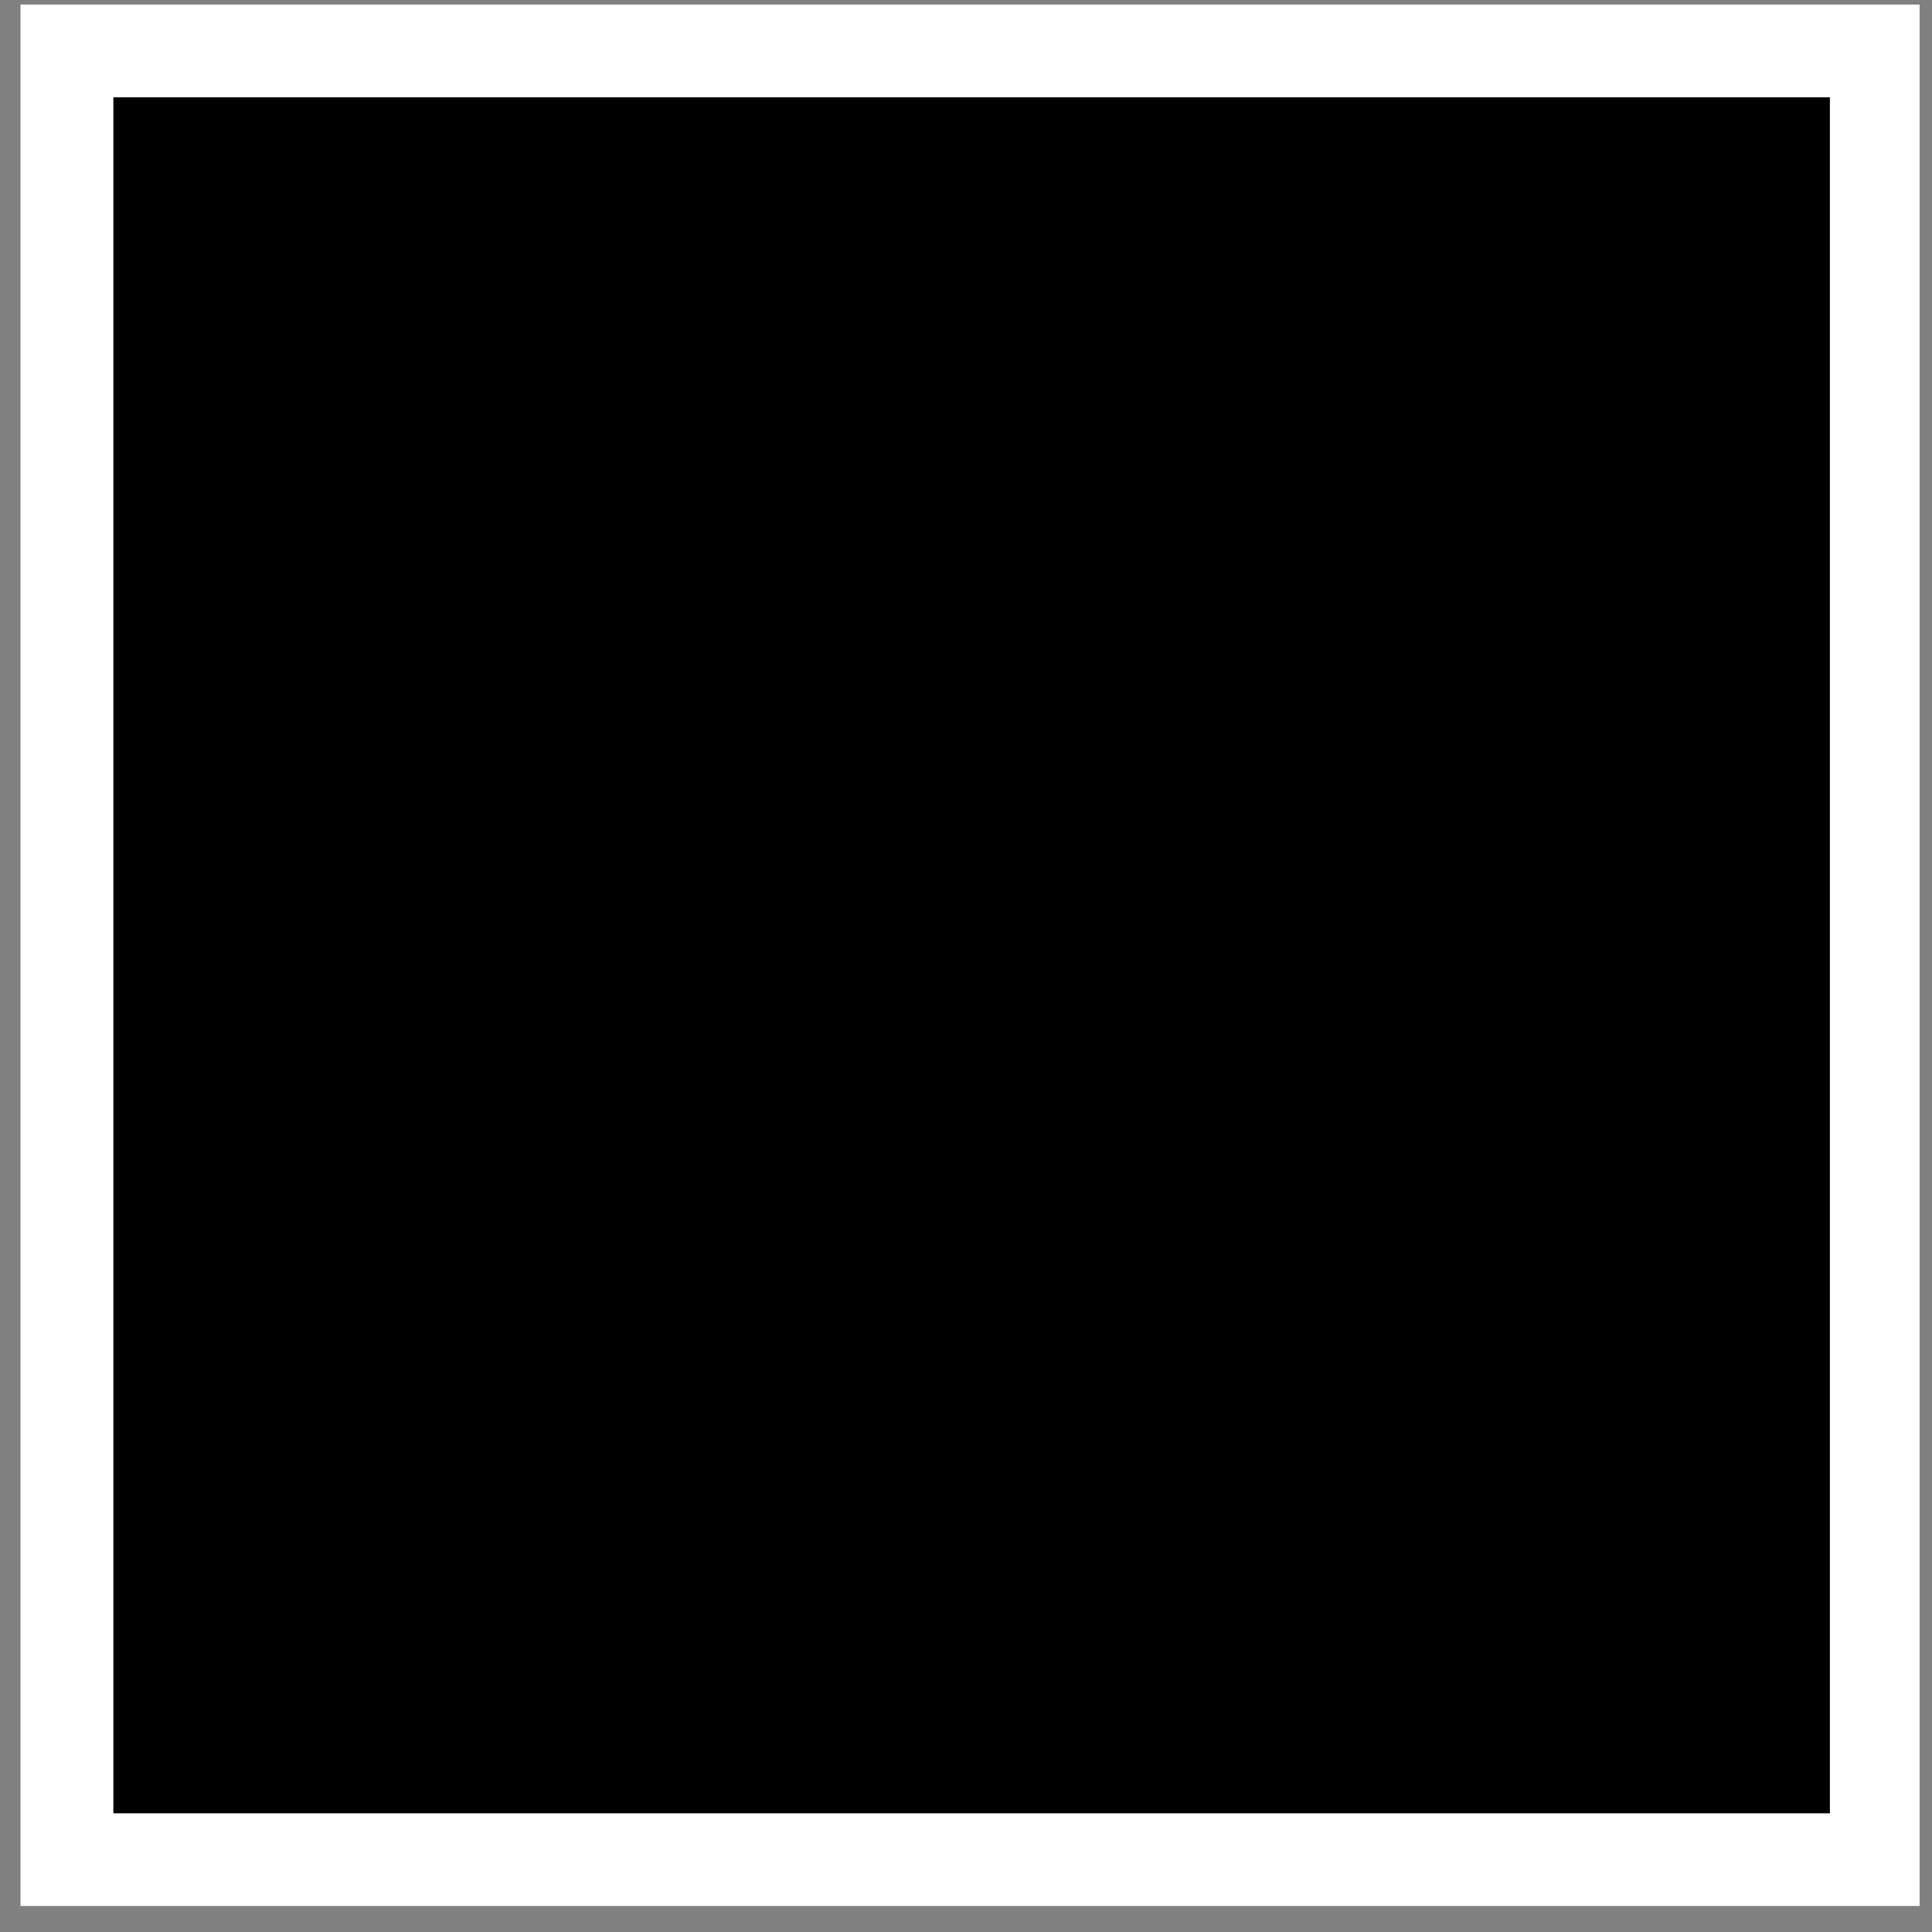 <?xml version="1.0" encoding="UTF-8" standalone="no"?>
<!DOCTYPE svg PUBLIC "-//W3C//DTD SVG 1.1//EN" "http://www.w3.org/Graphics/SVG/1.1/DTD/svg11.dtd">
<svg width="64px" height="64px" viewBox="0 0 65 65" version="1.1" xmlns="http://www.w3.org/2000/svg" xmlns:xlink="http://www.w3.org/1999/xlink" xml:space="preserve" xmlns:serif="http://www.serif.com/" style="fill-rule:evenodd;clip-rule:evenodd;stroke-linejoin:round;stroke-miterlimit:2;">
    <rect x="0" y="0" width="65" height="65" fill="#808080" stroke="none"/>
    <g transform="matrix(1,0,0,1,-208,-80)">
        <g transform="matrix(1,0,0,1,208.586,80.148)">
            <rect id="wall" x="0" y="0" width="64" height="64" style="fill:none;"/>
            <clipPath id="_clip1">
                <rect id="wall1" serif:id="wall" x="0" y="0" width="64" height="64"/>
            </clipPath>
            <g clip-path="url(#_clip1)">
                <g transform="matrix(30.395,0,0,1.008,-7144.46,-0.529)">
                    <rect x="235.057" y="0.525" width="2.106" height="63.475"/>
                    <path d="M237.163,0.525L237.163,64L235.057,64L235.057,0.525L237.163,0.525ZM237.06,3.624C237.06,3.624 235.16,3.624 235.16,3.624C235.16,3.624 235.16,60.901 235.16,60.901C235.16,60.901 237.06,60.901 237.06,60.901L237.06,3.624Z" style="fill:white;"/>
                </g>
            </g>
        </g>
    </g>
</svg>
